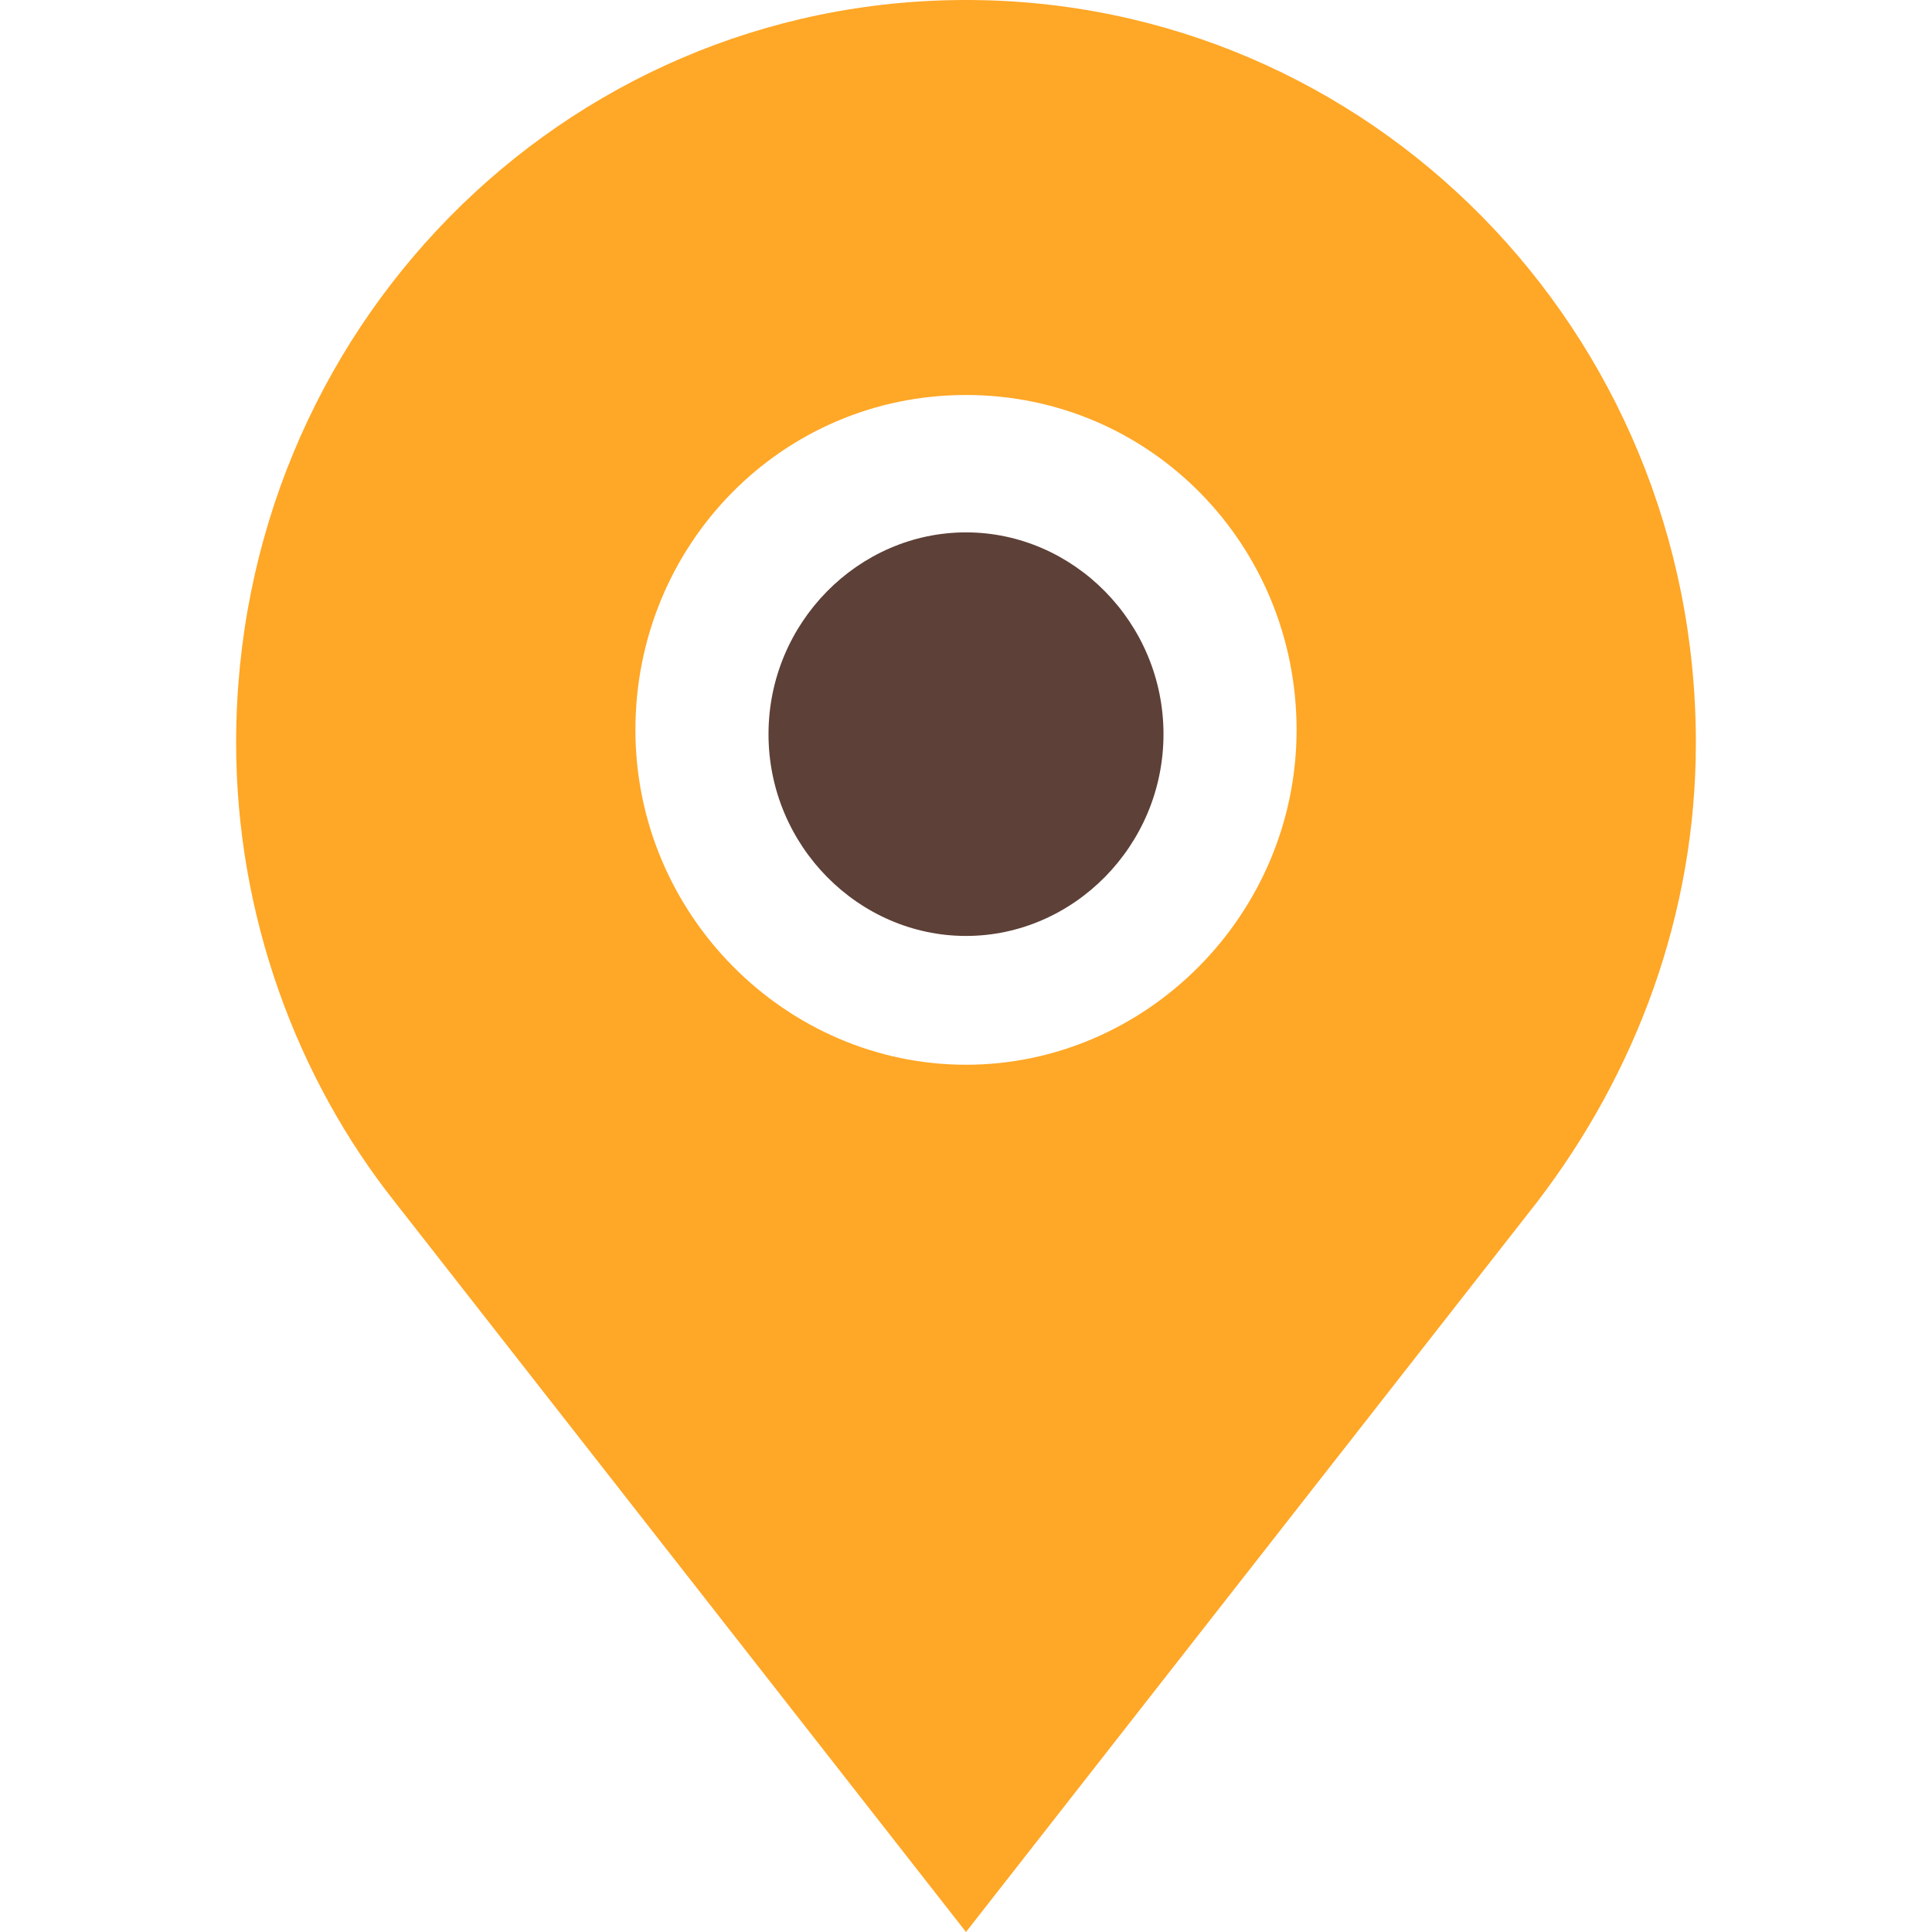 <?xml version="1.0" encoding="utf-8"?>
<!-- Generator: Adobe Illustrator 18.0.0, SVG Export Plug-In . SVG Version: 6.00 Build 0)  -->
<!DOCTYPE svg PUBLIC "-//W3C//DTD SVG 1.1//EN" "http://www.w3.org/Graphics/SVG/1.1/DTD/svg11.dtd">
<svg version="1.1" id="Слой_1" xmlns:x="http://ns.adobe.com/Extensibility/1.0/" xmlns:i="http://ns.adobe.com/AdobeIllustrator/10.0/" xmlns:graph="http://ns.adobe.com/Graphs/1.0/"
	 xmlns="http://www.w3.org/2000/svg" xmlns:xlink="http://www.w3.org/1999/xlink" xmlns:a="http://ns.adobe.com/AdobeSVGViewerExtensions/3.0/"
	 x="0px" y="0px" viewBox="0 0 34 45" enable-background="new 0 0 34 45" xml:space="preserve" width="30px" height="30px">
<g>
	<path fill="#5D4037" d="M17,12.4c-2.5,0-4.6,2.1-4.6,4.7s2.1,4.7,4.6,4.7s4.6-2.1,4.6-4.7S19.5,12.4,17,12.4z"/>
	<path fill="#FFA726" d="M17,0C7.6,0,0,7.7,0,17.3c0,4,1.4,7.8,3.7,10.7L17,45l13.3-17C32.6,25,34,21.3,34,17.3C34,7.7,26.4,0,17,0z
		 M17,24.8c-4.2,0-7.7-3.5-7.7-7.8s3.4-7.8,7.7-7.8s7.7,3.5,7.7,7.8S21.2,24.8,17,24.8z"/>
</g>
</svg>
